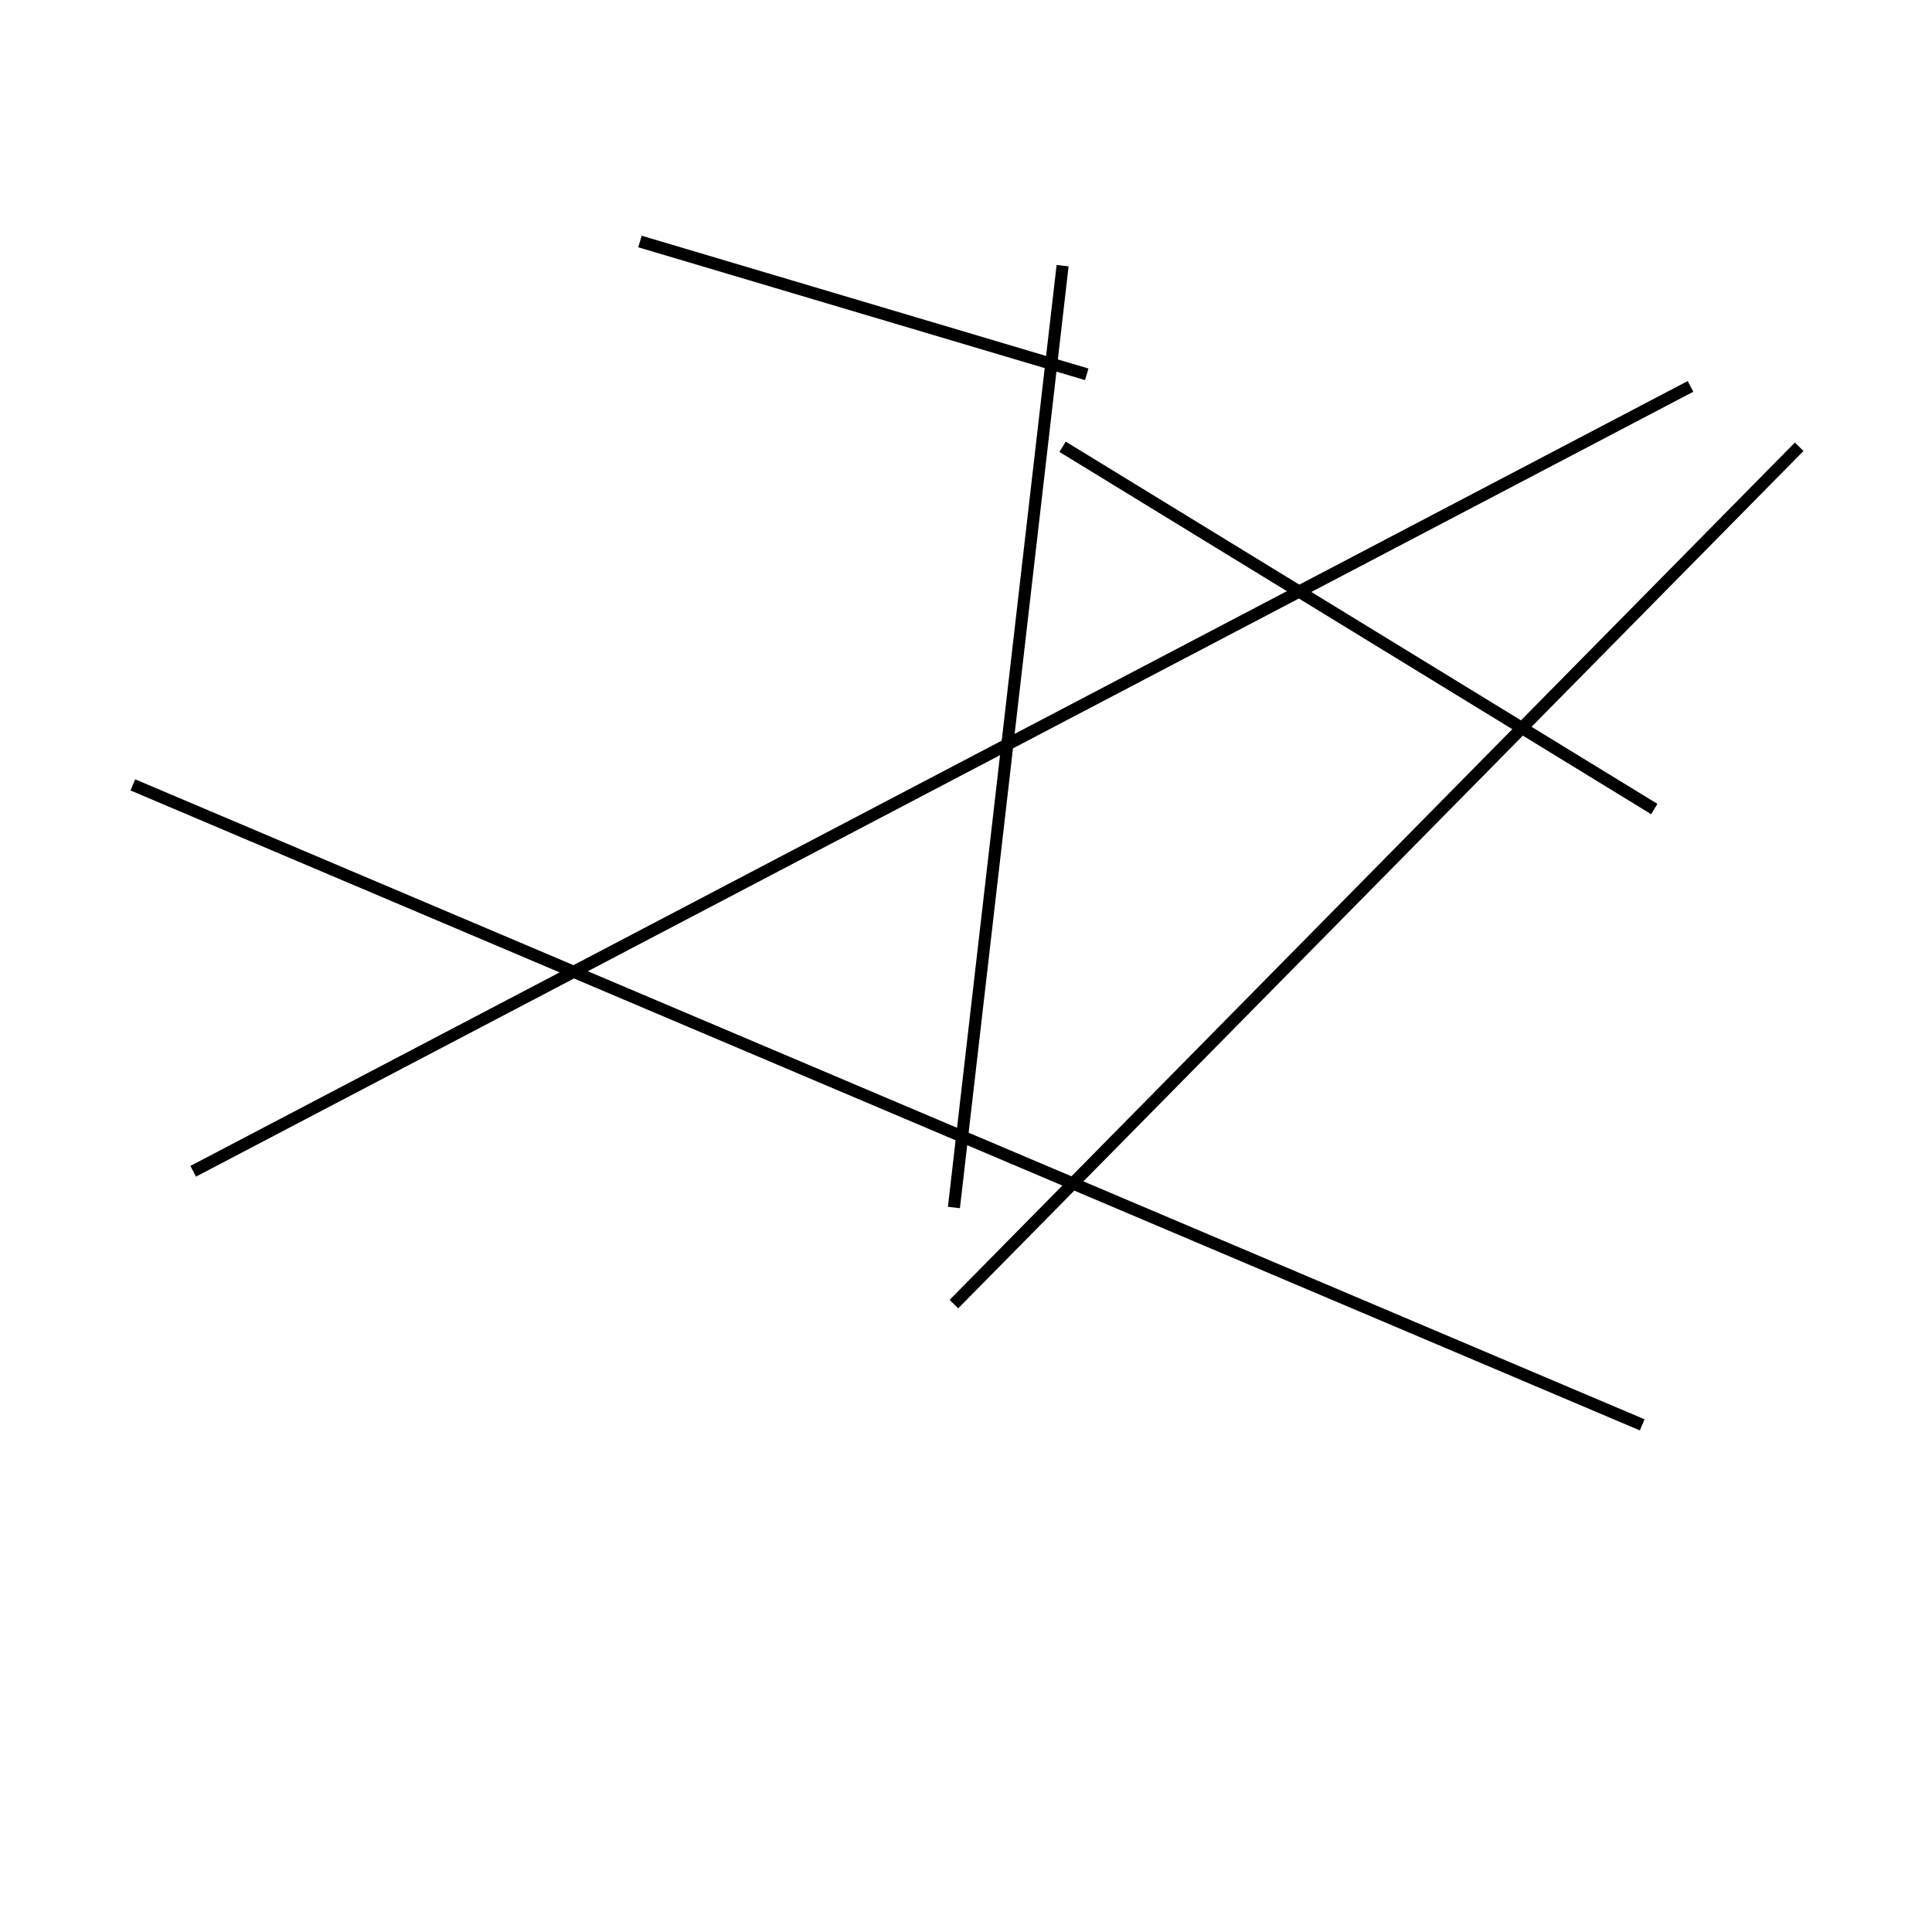 <?xml version="1.0" encoding="utf-8" ?>
<svg baseProfile="full" height="160" version="1.1" width="160" xmlns="http://www.w3.org/2000/svg" xmlns:ev="http://www.w3.org/2001/xml-events" xmlns:xlink="http://www.w3.org/1999/xlink"><defs /><line stroke="black" stroke-width="1" x1="137" x2="88" y1="67" y2="37" /><line stroke="black" stroke-width="1" x1="90" x2="53" y1="31" y2="20" /><line stroke="black" stroke-width="1" x1="79" x2="88" y1="100" y2="22" /><line stroke="black" stroke-width="1" x1="11" x2="136" y1="65" y2="118" /><line stroke="black" stroke-width="1" x1="16" x2="140" y1="97" y2="32" /><line stroke="black" stroke-width="1" x1="79" x2="149" y1="108" y2="37" /></svg>